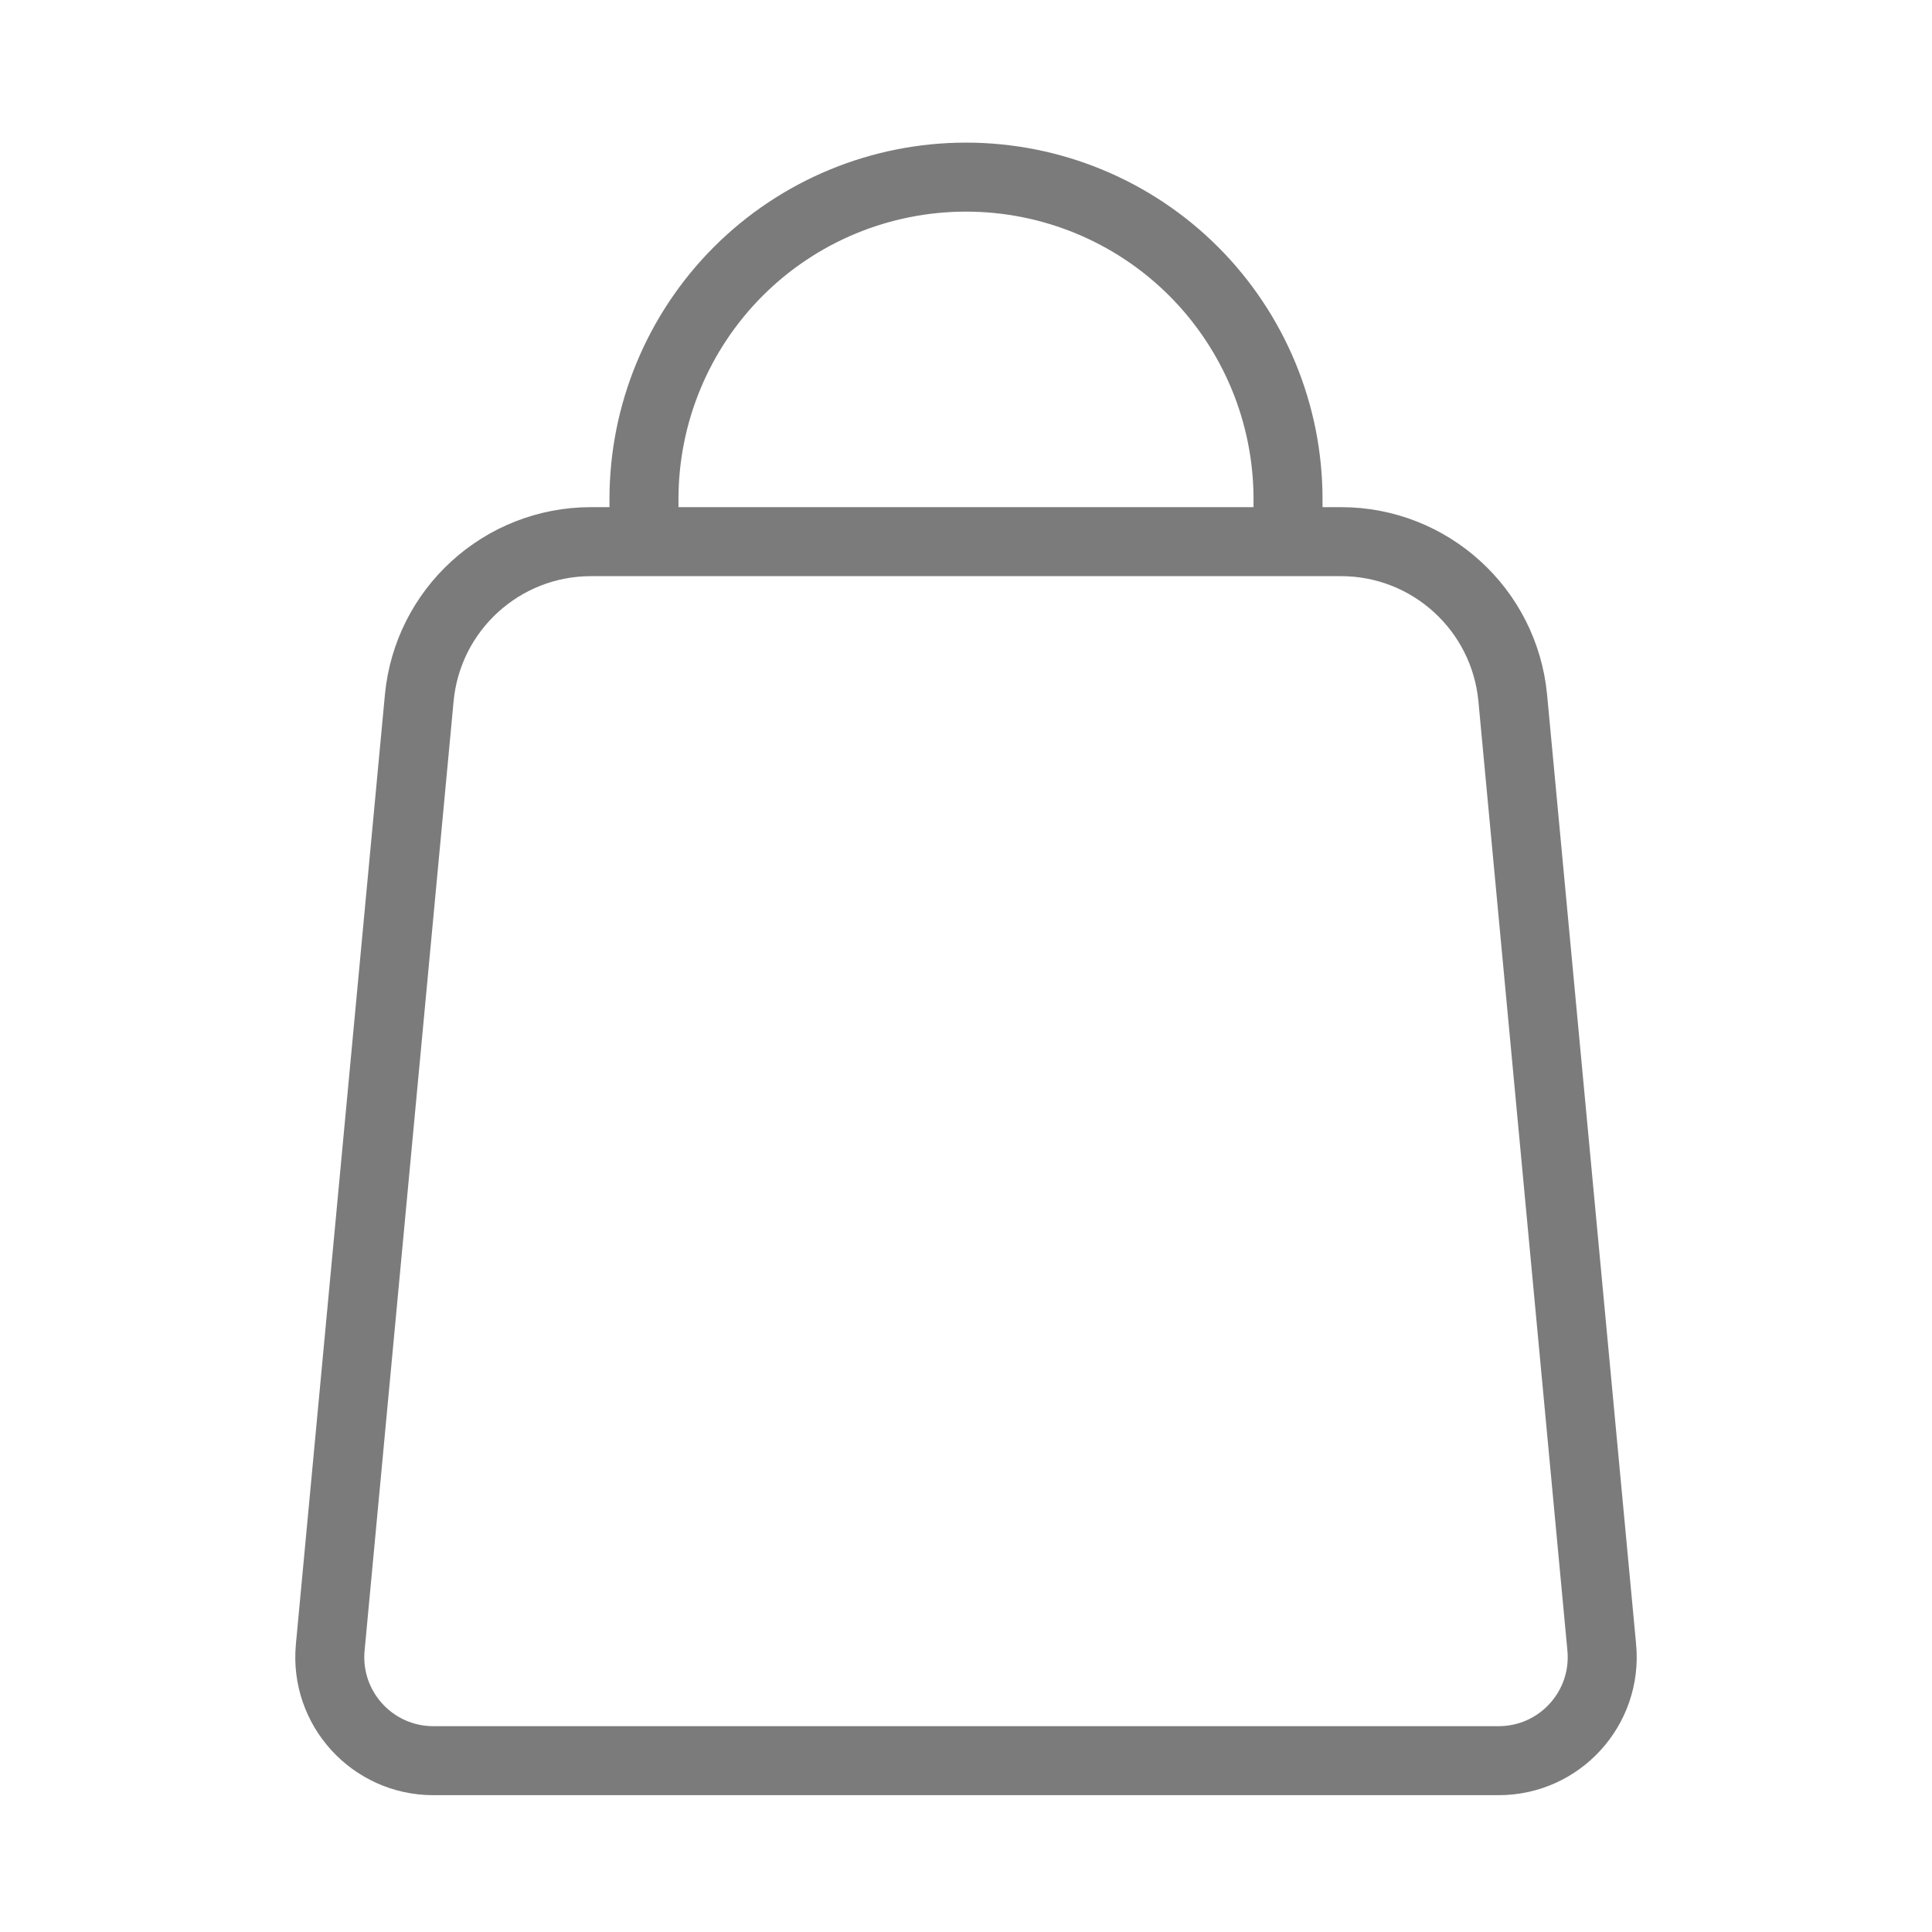 <svg width="28" height="28" viewBox="0 0 28 28" fill="none" xmlns="http://www.w3.org/2000/svg">
<path d="M8.565 7.85H19.435C20.725 7.85 21.803 8.832 21.924 10.117L23.214 23.877C23.296 24.757 22.604 25.517 21.72 25.517H14H6.28C5.396 25.517 4.704 24.757 4.786 23.877L6.076 10.117C6.197 8.832 7.275 7.85 8.565 7.85Z" stroke="#7B7B7B" stroke-linecap="square"/>
<path d="M9.333 7.233C9.333 5.996 9.825 4.809 10.7 3.933C11.575 3.058 12.762 2.567 14 2.567C15.238 2.567 16.425 3.058 17.3 3.933C18.175 4.809 18.667 5.996 18.667 7.233" stroke="#7B7B7B" stroke-linecap="square"/>
</svg>
